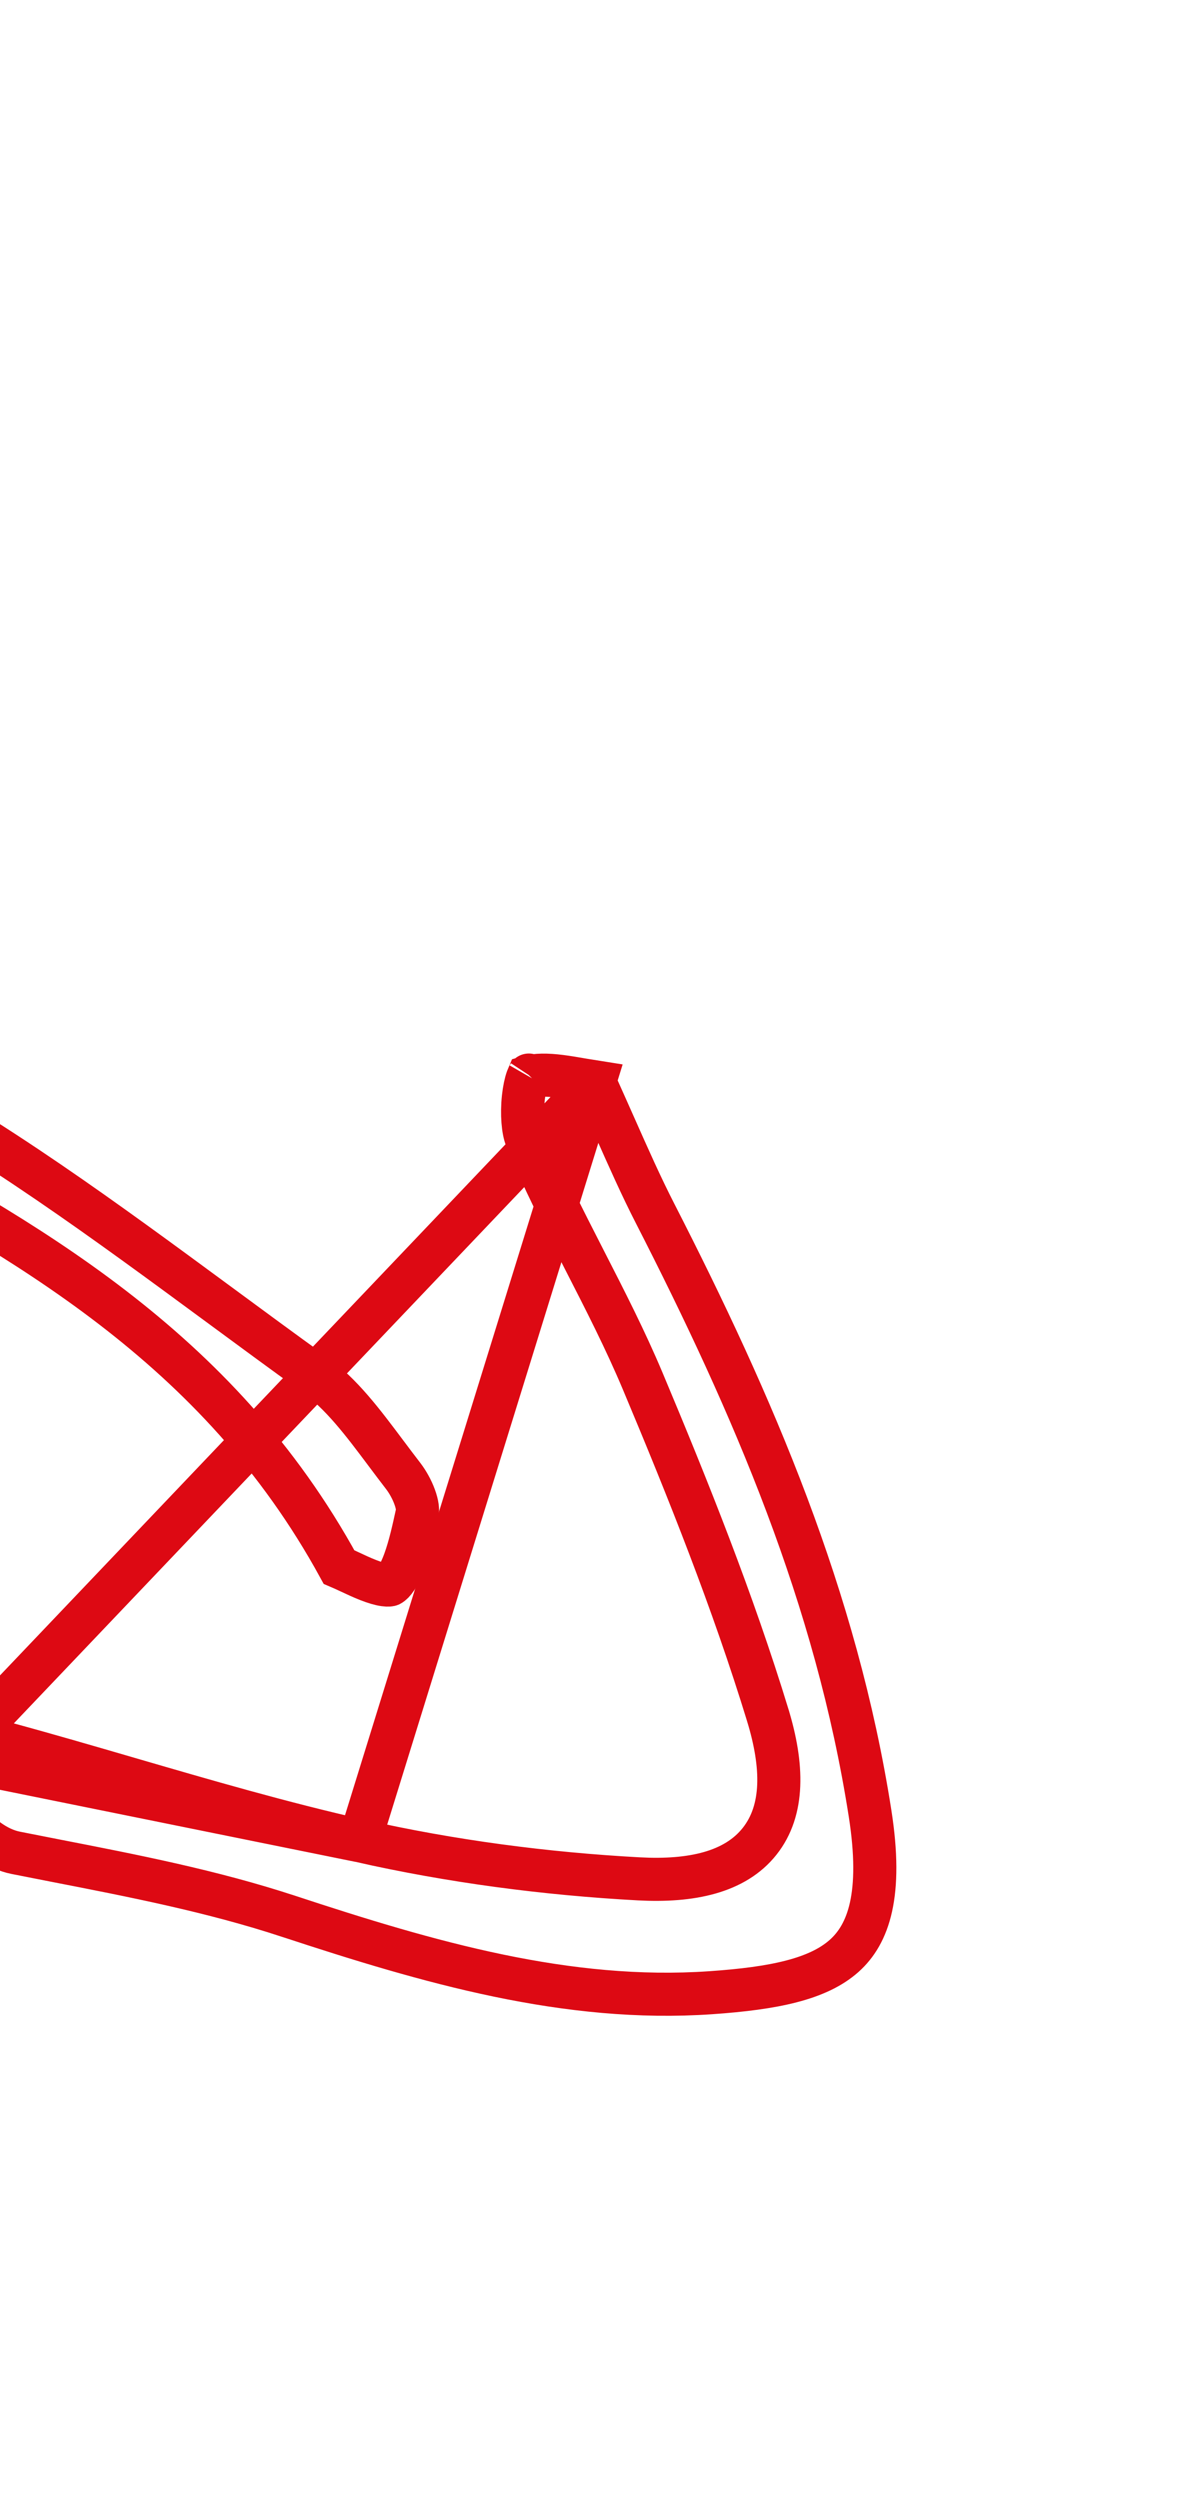 <svg width="41" height="87" viewBox="0 0 41 87" fill="none" xmlns="http://www.w3.org/2000/svg">
<path d="M20.698 37.65C20.57 37.63 20.444 37.609 20.321 37.587C20.291 37.582 20.262 37.577 20.232 37.572C19.984 37.529 19.746 37.488 19.508 37.458C19.034 37.398 18.659 37.399 18.372 37.483C18.366 37.497 18.359 37.514 18.352 37.533C18.297 37.687 18.246 37.918 18.216 38.195C18.154 38.776 18.205 39.342 18.317 39.614L18.318 39.615C18.899 41.023 19.596 42.39 20.311 43.787C20.328 43.82 20.345 43.852 20.361 43.885C21.056 45.242 21.766 46.628 22.37 48.065L22.37 48.065C23.966 51.864 25.509 55.727 26.723 59.692L26.723 59.693C27.256 61.442 27.299 62.994 26.438 64.079C25.58 65.162 24.058 65.483 22.24 65.386L22.239 65.386C18.985 65.21 15.705 64.779 12.518 64.059L20.698 37.65ZM20.698 37.65C20.937 38.179 21.156 38.672 21.362 39.135C21.88 40.303 22.319 41.291 22.804 42.237C26.224 48.919 29.111 55.614 30.282 63.105L30.282 63.105C30.726 65.936 30.227 67.309 29.384 68.063C28.47 68.88 26.936 69.196 24.741 69.348C19.736 69.694 14.93 68.299 10.033 66.685L10.032 66.685C7.387 65.815 4.628 65.277 1.932 64.752C1.468 64.661 1.005 64.571 0.545 64.479L0.545 64.479C-0.094 64.352 -0.759 63.877 -1.219 63.206C-1.679 62.534 -1.855 61.785 -1.698 61.177M20.698 37.65L-1.698 61.177M-1.698 61.177C-1.616 60.861 -1.513 60.7 -1.435 60.617C-1.365 60.542 -1.285 60.499 -1.174 60.476C-0.892 60.416 -0.495 60.489 0.085 60.645C1.534 61.037 2.992 61.462 4.458 61.889C7.123 62.666 9.813 63.45 12.518 64.059L-1.698 61.177ZM18.406 37.413C18.408 37.41 18.408 37.411 18.405 37.414L18.406 37.413Z" stroke="#DD0913" stroke-width="1.5"/>
<path d="M12.128 54.683C12.026 54.635 11.912 54.582 11.799 54.534C7.576 46.822 0.811 43.13 -5.691 39.581C-6.105 39.355 -6.517 39.13 -6.928 38.904L-6.928 38.904C-16.707 33.545 -27.309 30.639 -38.058 28.338C-38.095 28.33 -38.196 28.29 -38.351 28.16C-38.498 28.036 -38.657 27.861 -38.806 27.653C-39.117 27.218 -39.315 26.746 -39.35 26.444L-39.35 26.444C-39.403 25.994 -39.267 25.713 -39.097 25.568C-38.929 25.424 -38.578 25.286 -37.938 25.443L-37.938 25.443C-36.407 25.818 -34.885 26.14 -33.376 26.459C-30.256 27.119 -27.196 27.766 -24.252 28.843C-17.494 31.317 -10.773 33.995 -4.476 37.354L-4.476 37.355C-0.23 39.618 3.682 42.499 7.634 45.409C8.726 46.213 9.82 47.02 10.926 47.816L10.926 47.816C11.885 48.505 12.627 49.497 13.435 50.576C13.631 50.837 13.83 51.103 14.037 51.371C14.188 51.569 14.336 51.831 14.431 52.092C14.533 52.368 14.542 52.554 14.524 52.638L14.519 52.66C14.398 53.215 14.268 53.81 14.084 54.316C13.88 54.876 13.685 55.099 13.579 55.152L13.575 55.154C13.575 55.154 13.525 55.173 13.381 55.153C13.228 55.132 13.036 55.074 12.81 54.986C12.594 54.901 12.38 54.801 12.167 54.701L12.145 54.691L12.128 54.683Z" stroke="#DD0913" stroke-width="1.5"/>
</svg>
